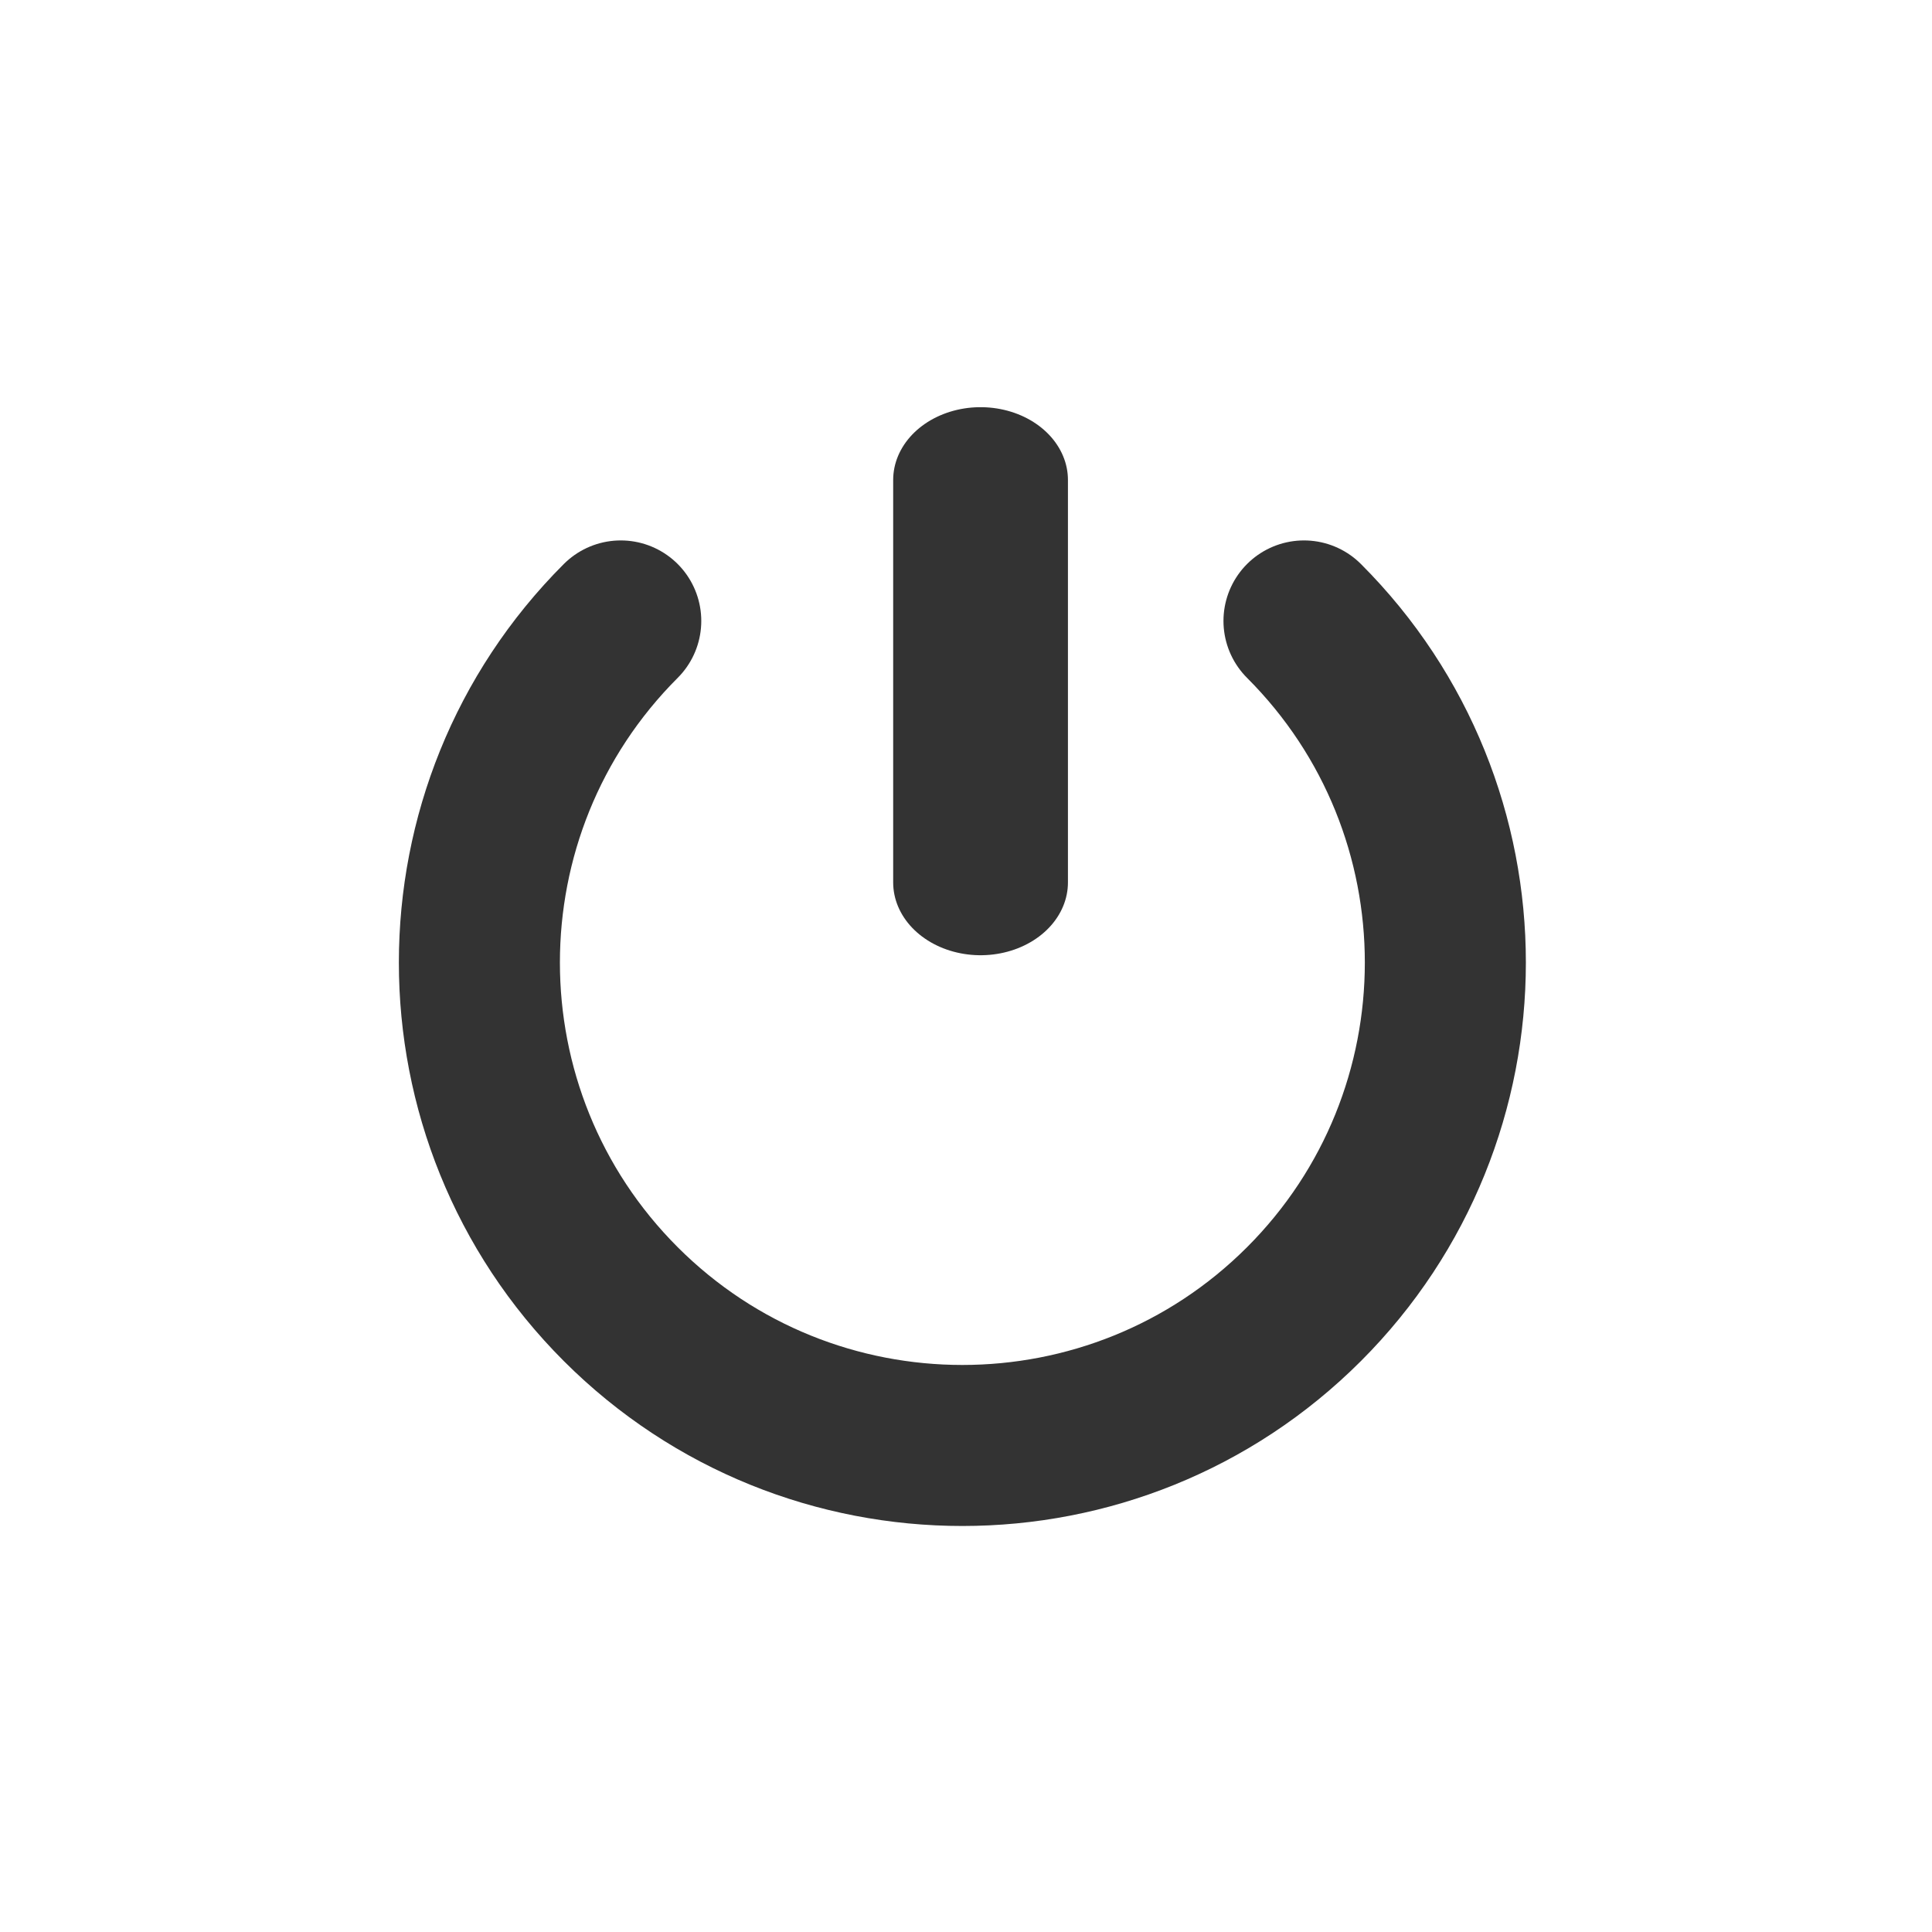 <?xml version="1.0" encoding="UTF-8" standalone="no"?>
<!DOCTYPE svg PUBLIC "-//W3C//DTD SVG 1.1//EN" "http://www.w3.org/Graphics/SVG/1.1/DTD/svg11.dtd">
<svg width="24px" height="24px" version="1.1" xmlns="http://www.w3.org/2000/svg" xmlns:xlink="http://www.w3.org/1999/xlink" xml:space="preserve" xmlns:serif="http://www.serif.com/" style="fill-rule:evenodd;clip-rule:evenodd;stroke-linecap:round;stroke-linejoin:round;stroke-miterlimit:1.5;">
    <g transform="matrix(1,0,0,1,-1317,-558)">
        <g id="ui.regular.turnOnOff" transform="matrix(0.801,0,0,0.985,1317,558)">
            <rect x="0" y="0" width="29.971" height="24.367" style="fill:none;"/>
            <g transform="matrix(0.883,-0.718,0.883,0.718,-1464.1,396.269)">
                <path d="M1111,570C1111,573.311 1108.31,576 1105,576C1101.69,576 1099,573.311 1099,570C1099,566.689 1101.69,564 1105,564" style="fill:none;stroke:rgb(51,51,51);stroke-width:2px;"/>
            </g>
            <g transform="matrix(1.249,0,0,0.846,-1424.89,-471.091)">
                <path d="M1153,564L1153,570" style="fill:none;stroke:rgb(51,51,51);stroke-width:2.17px;"/>
            </g>
        </g>
    </g>
</svg>
